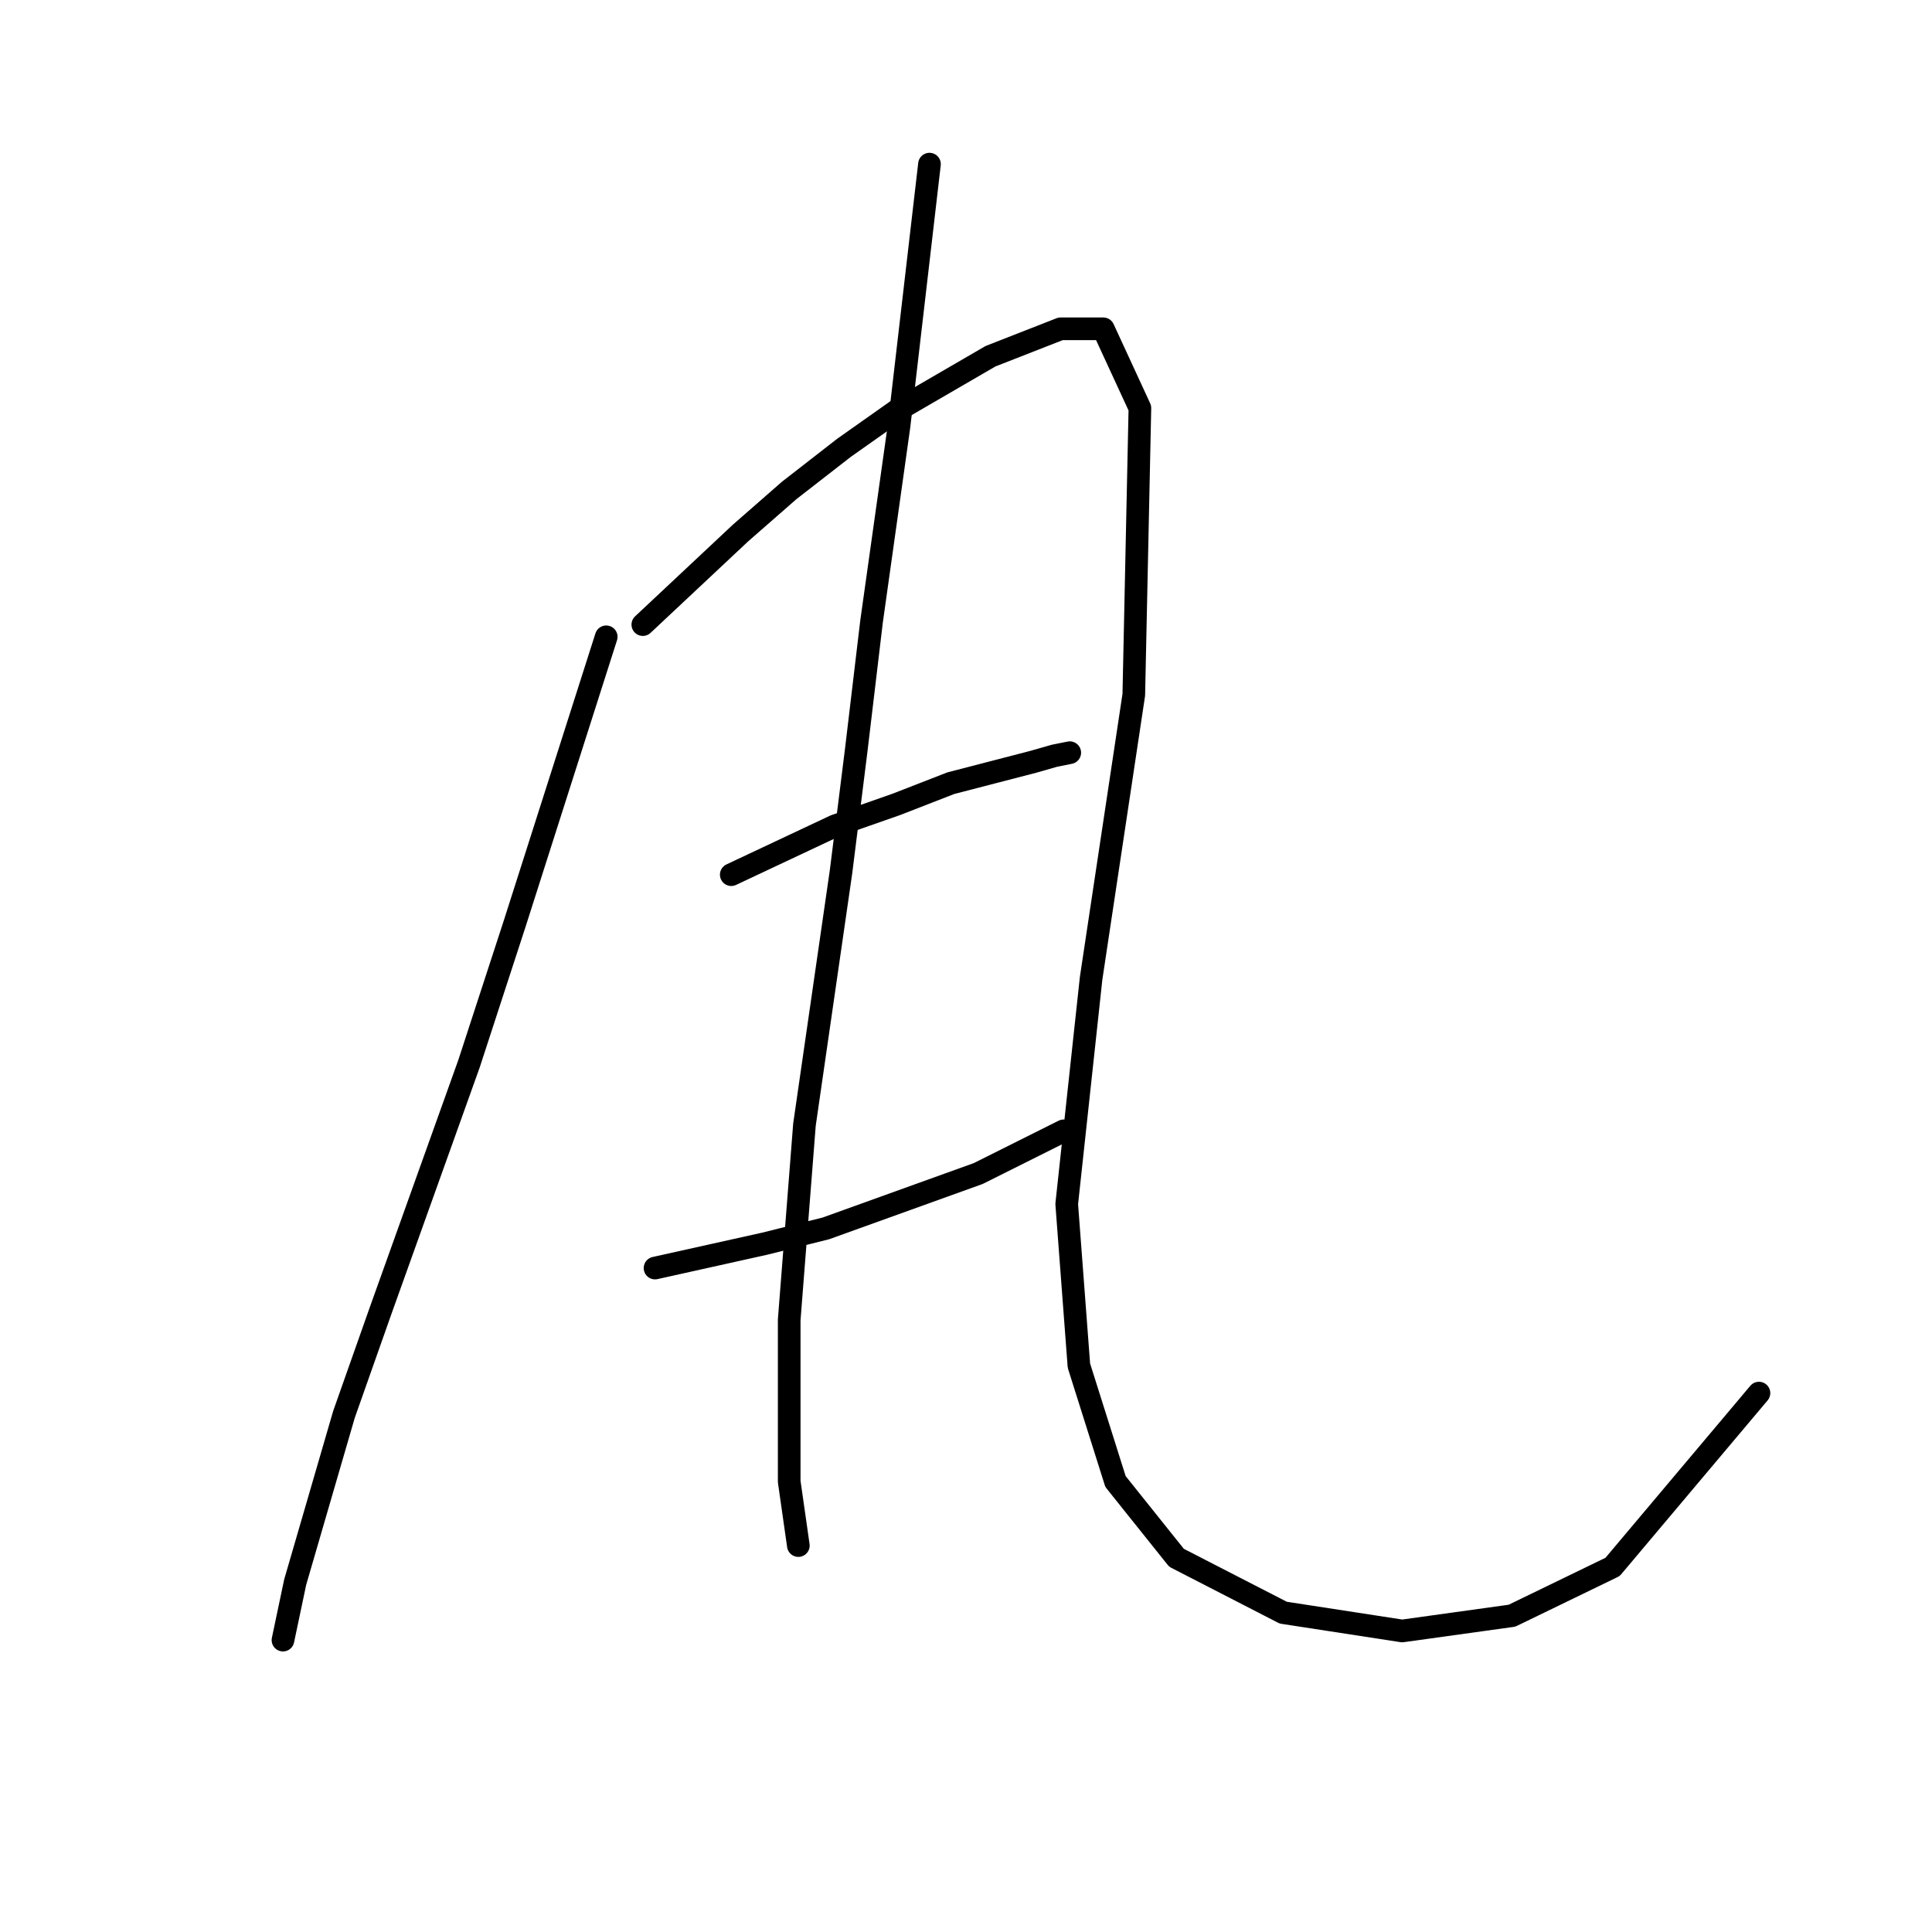 <?xml version="1.0" standalone="no"?>
    <svg width="256" height="256" xmlns="http://www.w3.org/2000/svg" version="1.1">
    <polyline stroke="black" stroke-width="3" stroke-linecap="round" fill="transparent" stroke-linejoin="round" points="80.328 84.38 74.267 103.372 68.206 122.364 62.145 140.952 50.426 173.682 45.577 187.421 39.112 209.646 37.495 217.323 37.495 217.323 " />
        <polyline stroke="black" stroke-width="3" stroke-linecap="round" fill="transparent" stroke-linejoin="round" points="85.177 82.764 91.643 76.702 98.108 70.641 104.573 64.984 111.847 59.327 118.716 54.478 131.243 47.204 140.537 43.568 146.194 43.568 151.043 54.074 150.234 92.058 144.577 129.637 141.345 159.539 142.961 180.956 147.81 196.311 155.892 206.413 170.035 213.686 185.794 216.111 200.341 214.09 213.675 207.625 233.071 184.592 233.071 184.592 " />
        <polyline stroke="black" stroke-width="3" stroke-linecap="round" fill="transparent" stroke-linejoin="round" points="96.896 115.898 103.765 112.666 110.634 109.433 118.716 106.604 125.99 103.776 136.9 100.947 139.728 100.139 141.749 99.735 141.749 99.735 " />
        <polyline stroke="black" stroke-width="3" stroke-linecap="round" fill="transparent" stroke-linejoin="round" points="86.794 168.025 94.067 166.409 101.341 164.792 109.422 162.772 129.626 155.498 140.941 149.841 140.941 149.841 " />
        <polyline stroke="black" stroke-width="3" stroke-linecap="round" fill="transparent" stroke-linejoin="round" points="123.161 21.747 121.141 39.123 119.12 56.498 115.483 82.36 113.463 99.331 111.443 115.494 106.594 149.033 104.573 174.894 104.573 196.311 105.785 204.797 105.785 204.797 " />
        </svg>